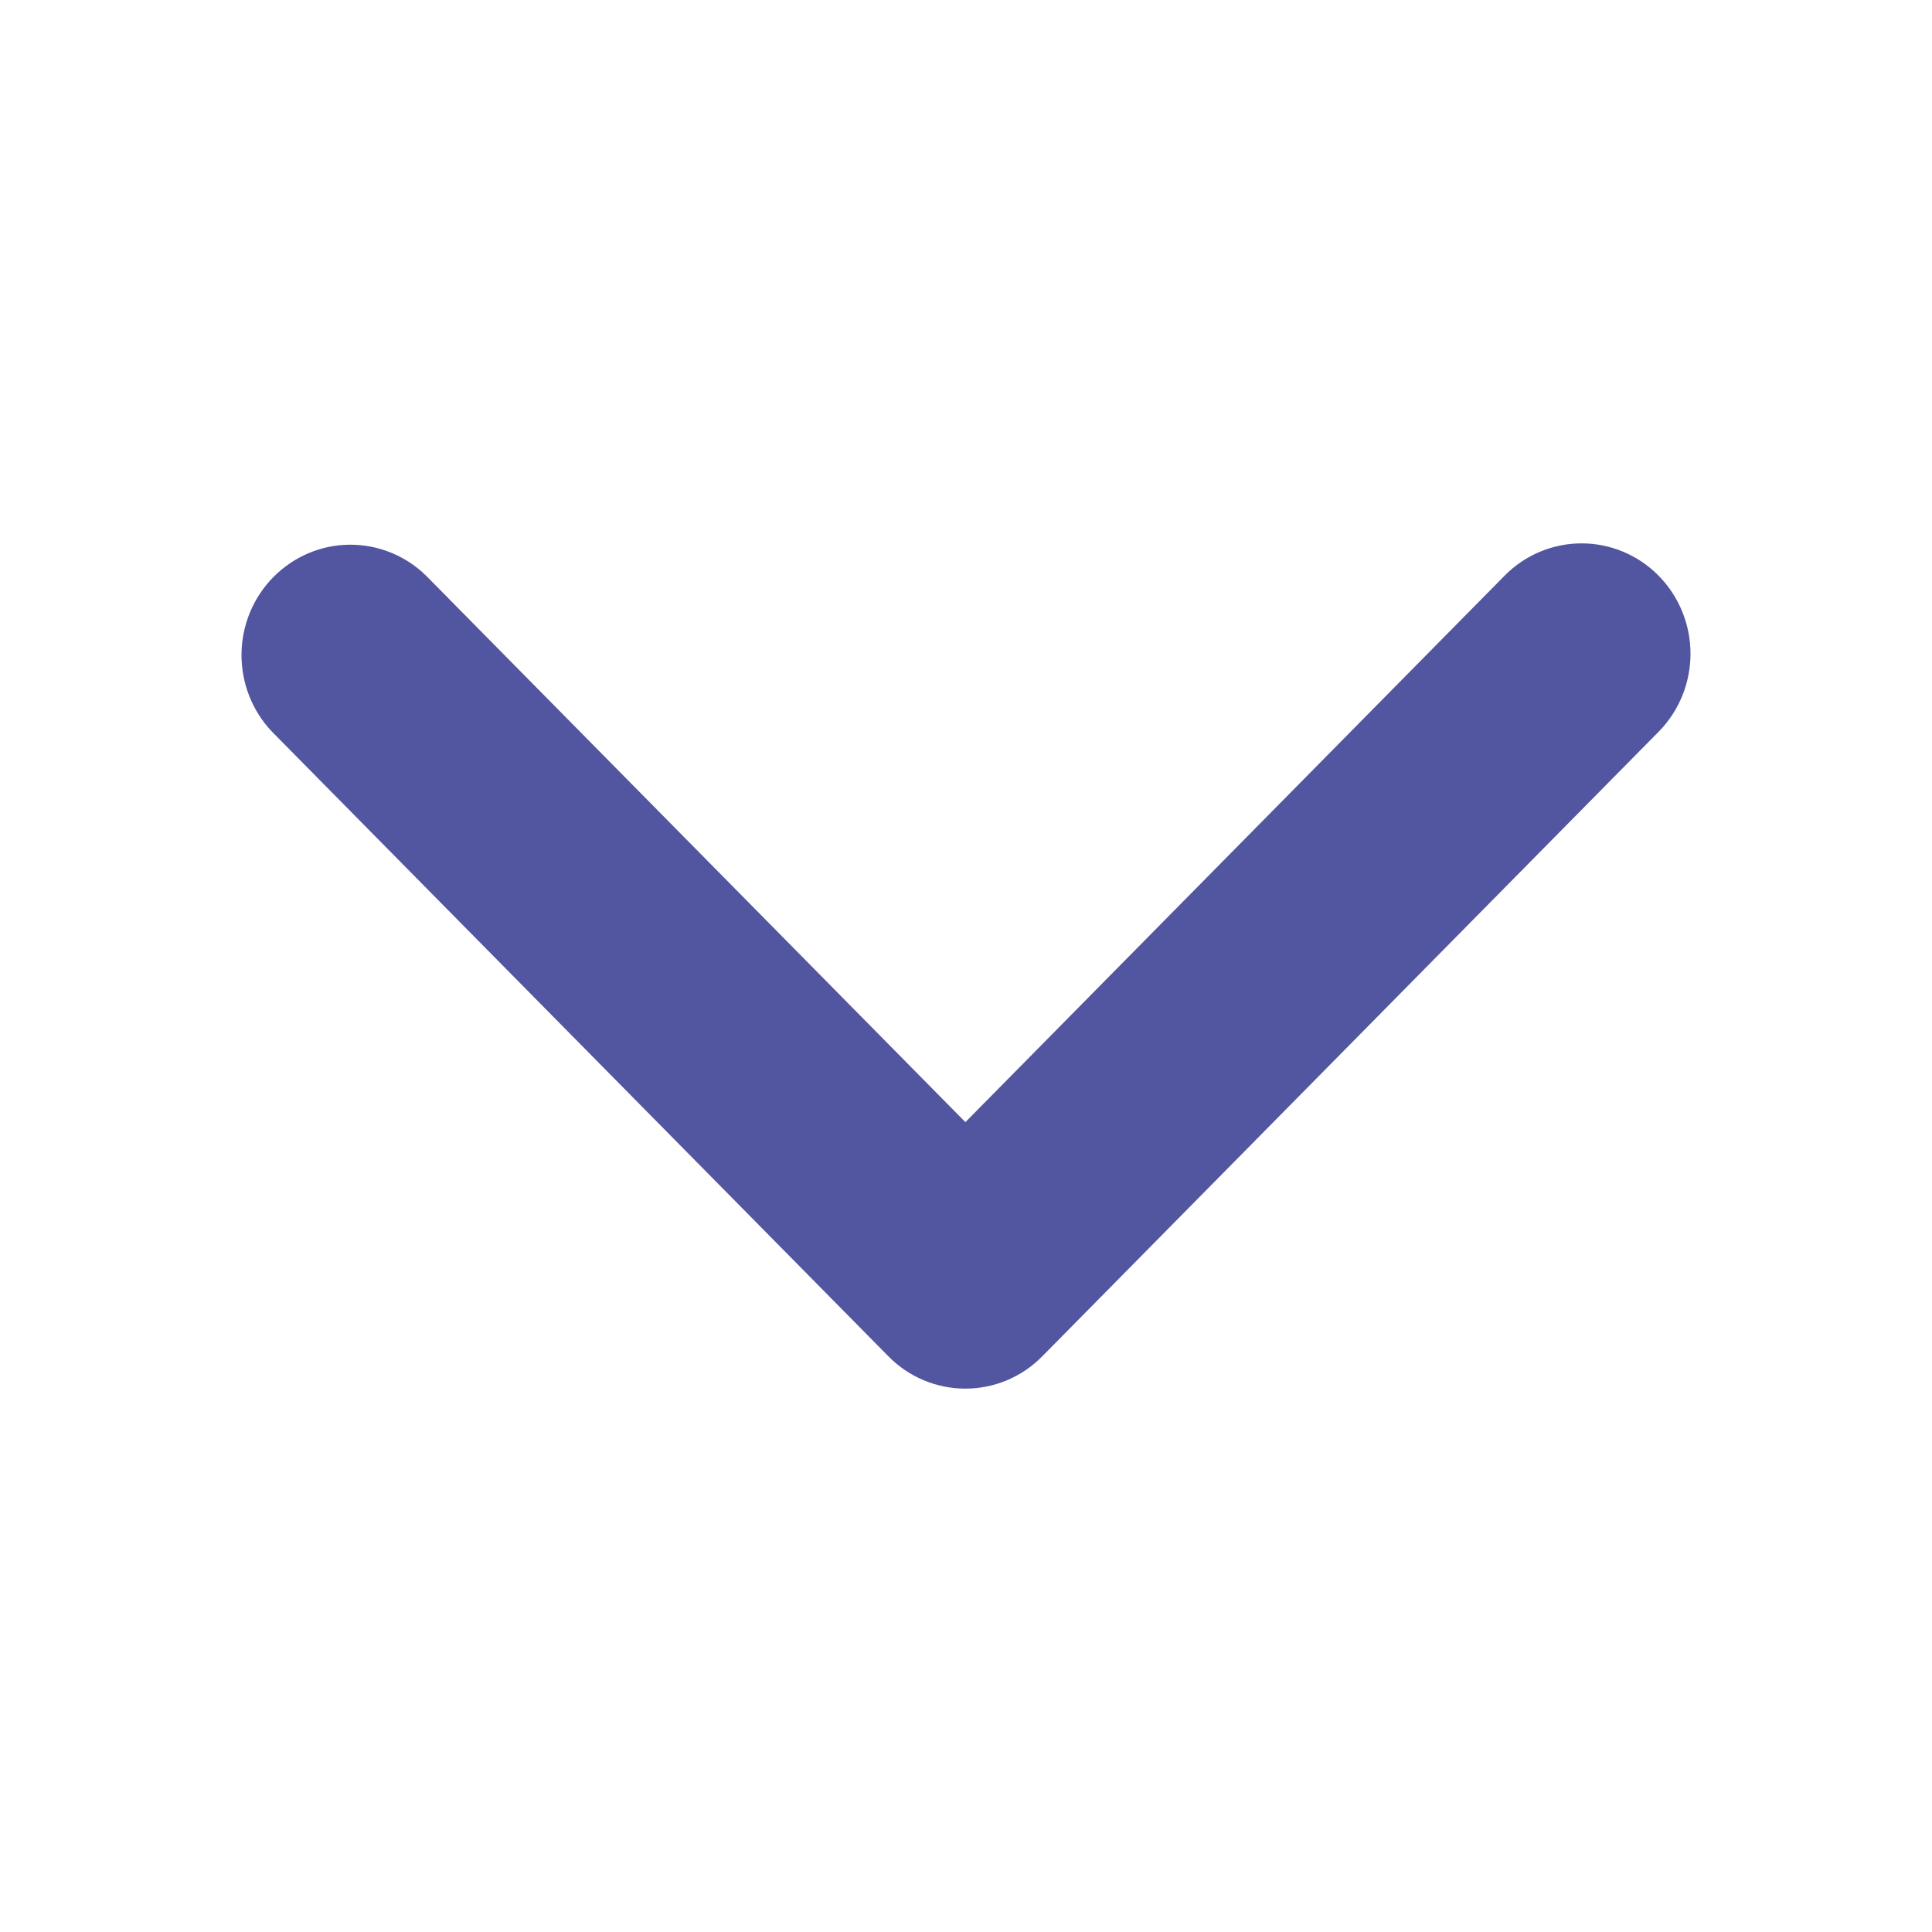 <svg width="16" height="16" viewBox="0 0 16 16" fill="none" xmlns="http://www.w3.org/2000/svg">
<path d="M13.736 4.768C13.567 4.596 13.337 4.5 13.098 4.5C12.859 4.5 12.629 4.596 12.46 4.768L7.995 9.293L3.529 4.768C3.359 4.601 3.131 4.509 2.894 4.511C2.658 4.513 2.432 4.609 2.264 4.779C2.097 4.948 2.002 5.178 2 5.417C1.998 5.657 2.089 5.888 2.253 6.06L7.357 11.232C7.526 11.404 7.755 11.5 7.995 11.5C8.234 11.5 8.463 11.404 8.632 11.232L13.736 6.06C13.905 5.889 14 5.656 14 5.414C14 5.172 13.905 4.939 13.736 4.768Z" fill="#52559F"/>
</svg>
